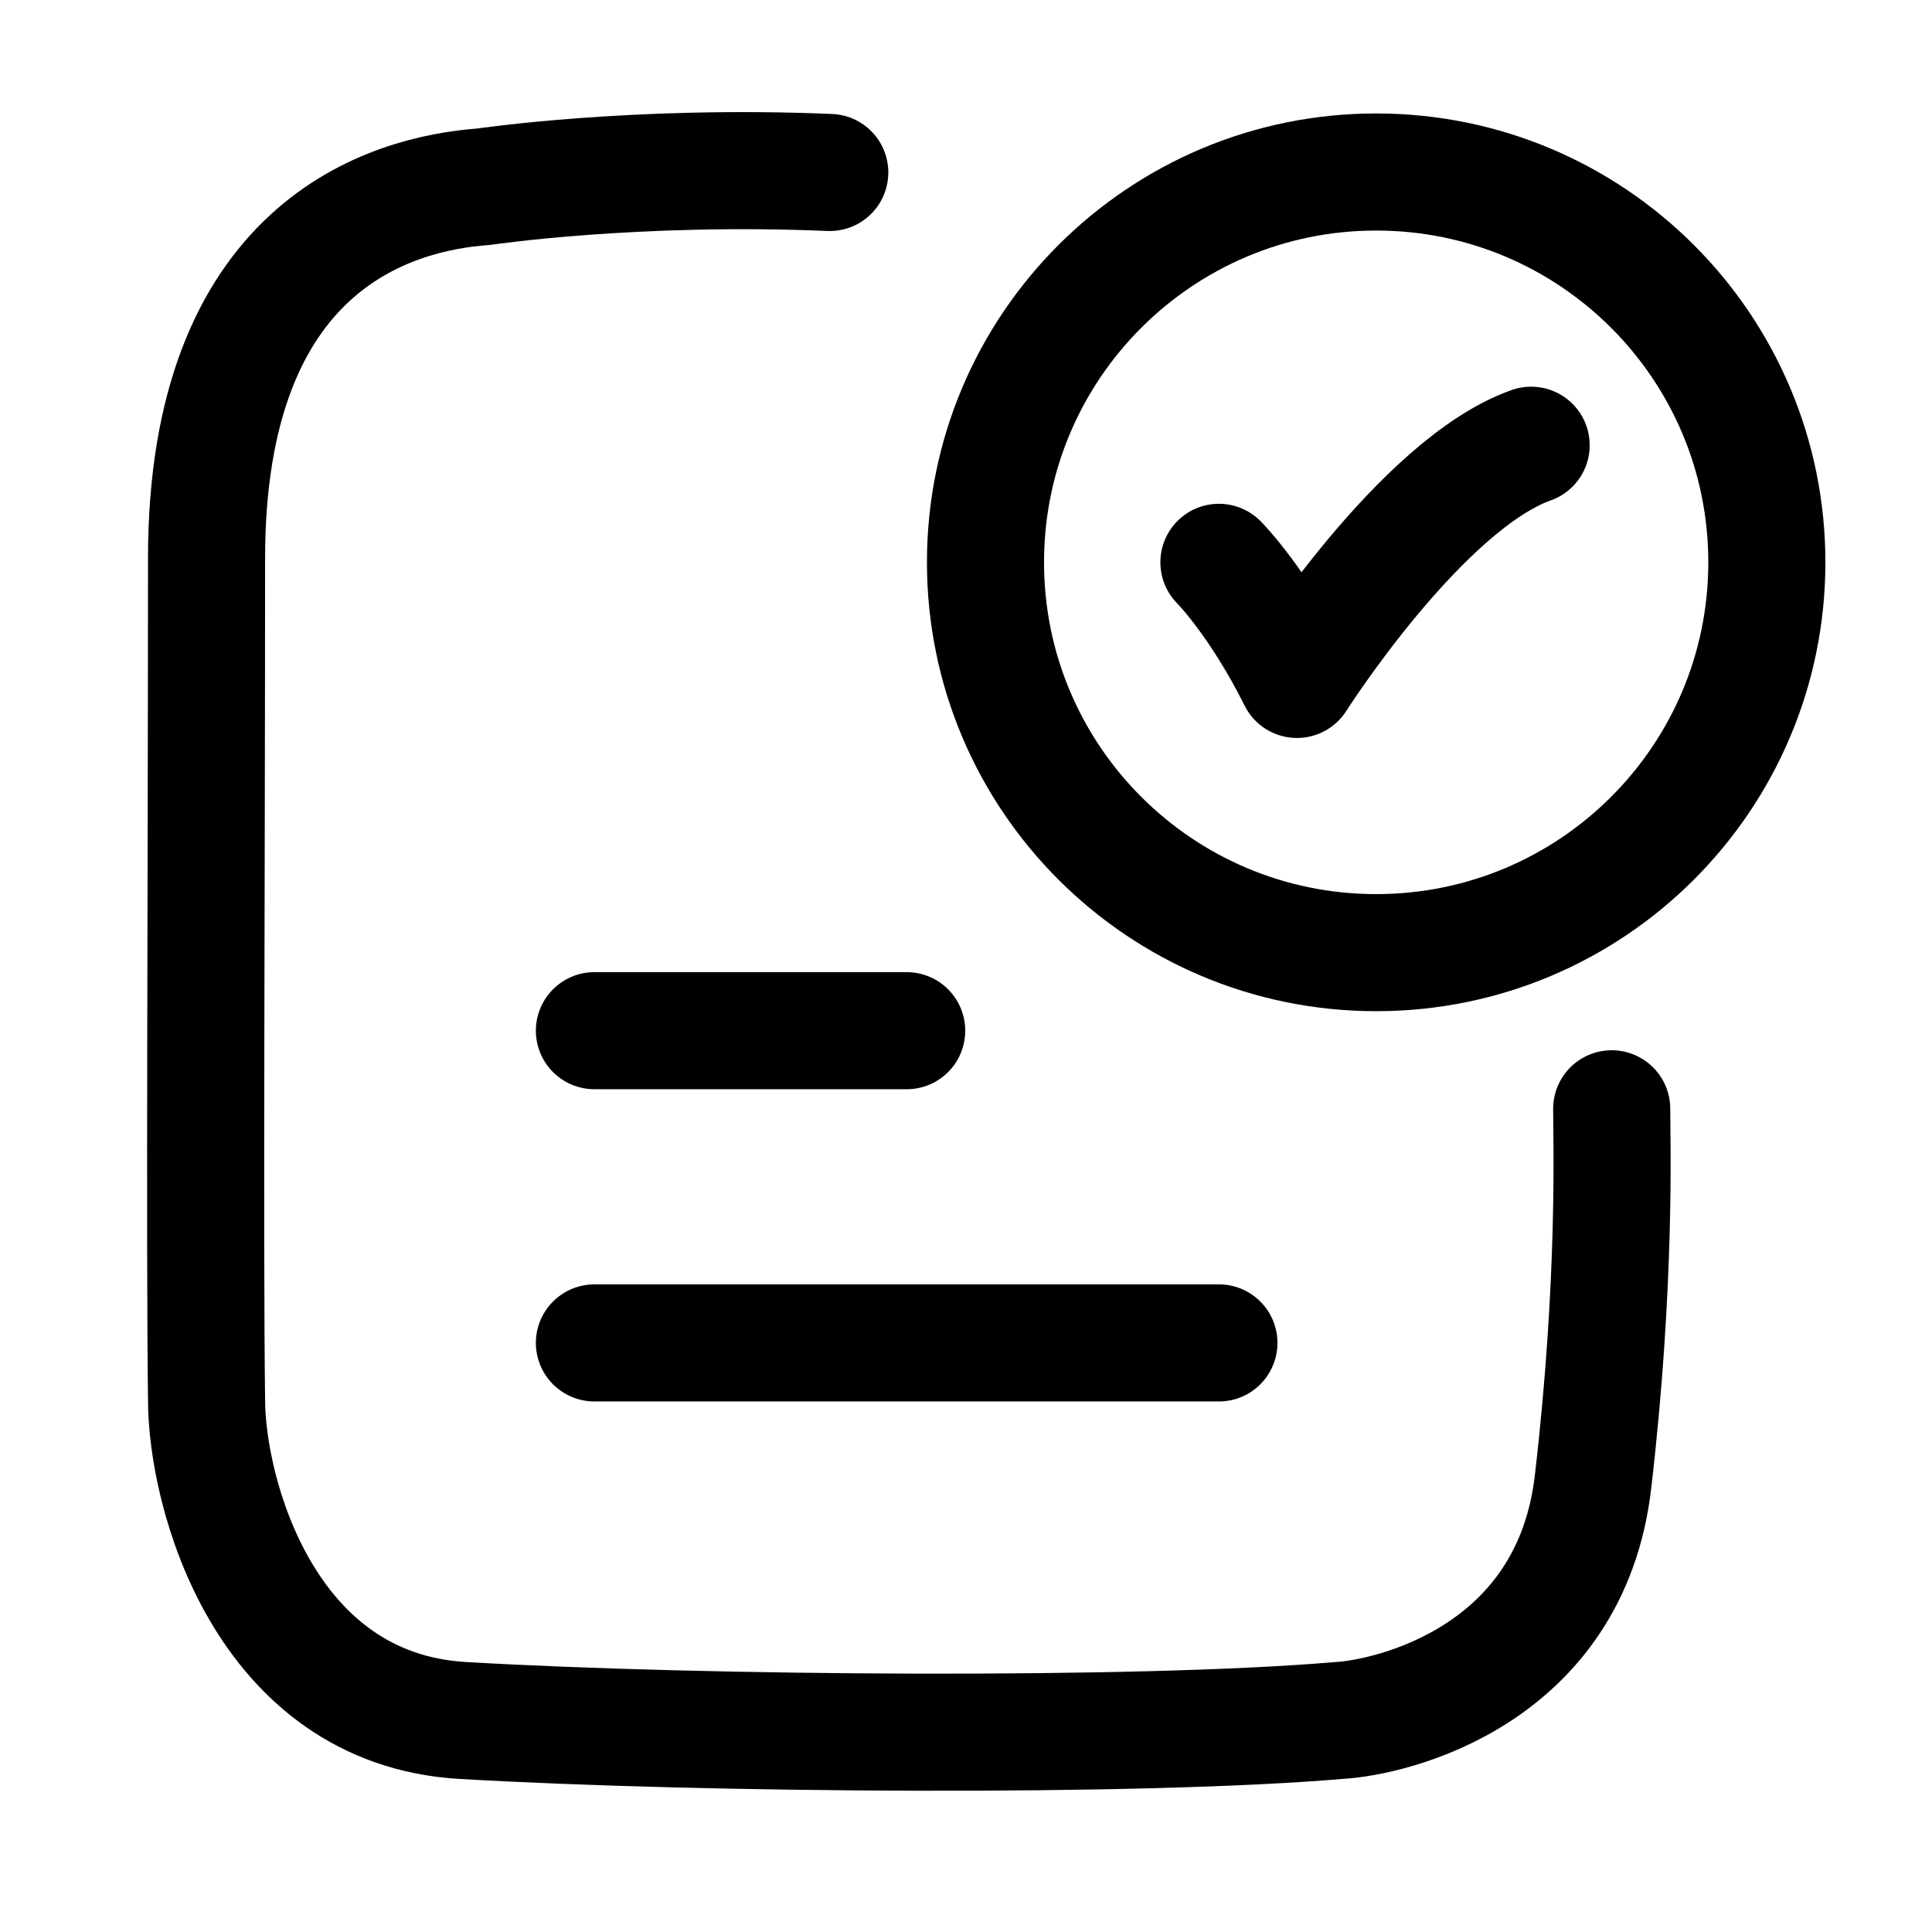 <svg width="33" height="33" viewBox="0 0 33 33" fill="none" xmlns="http://www.w3.org/2000/svg">
<path d="M20.82 9.605C20.82 9.605 21.487 10.272 22.153 11.605C22.153 11.605 24.271 8.272 26.153 7.605" stroke="black" stroke-width="2" stroke-linecap="round" stroke-linejoin="round"/>
<path d="M14.173 2.946C10.841 2.805 8.268 3.189 8.268 3.189C6.643 3.305 3.528 4.216 3.528 9.537C3.528 14.813 3.494 21.317 3.528 23.91C3.528 25.494 4.509 29.189 7.904 29.387C12.03 29.628 19.463 29.679 22.873 29.387C23.786 29.335 26.826 28.619 27.21 25.312C27.609 21.886 27.529 19.505 27.529 18.939" stroke="black" stroke-width="2" stroke-linecap="round" stroke-linejoin="round"/>
<path d="M30.179 9.605C30.179 13.287 27.192 16.272 23.506 16.272C19.821 16.272 16.833 13.287 16.833 9.605C16.833 5.923 19.821 2.938 23.506 2.938C27.192 2.938 30.179 5.923 30.179 9.605Z" stroke="black" stroke-width="2" stroke-linecap="round"/>
<path d="M10.153 17.605H15.487" stroke="black" stroke-width="2" stroke-linecap="round"/>
<path d="M10.153 22.938H20.82" stroke="black" stroke-width="2" stroke-linecap="round"/>
</svg>
